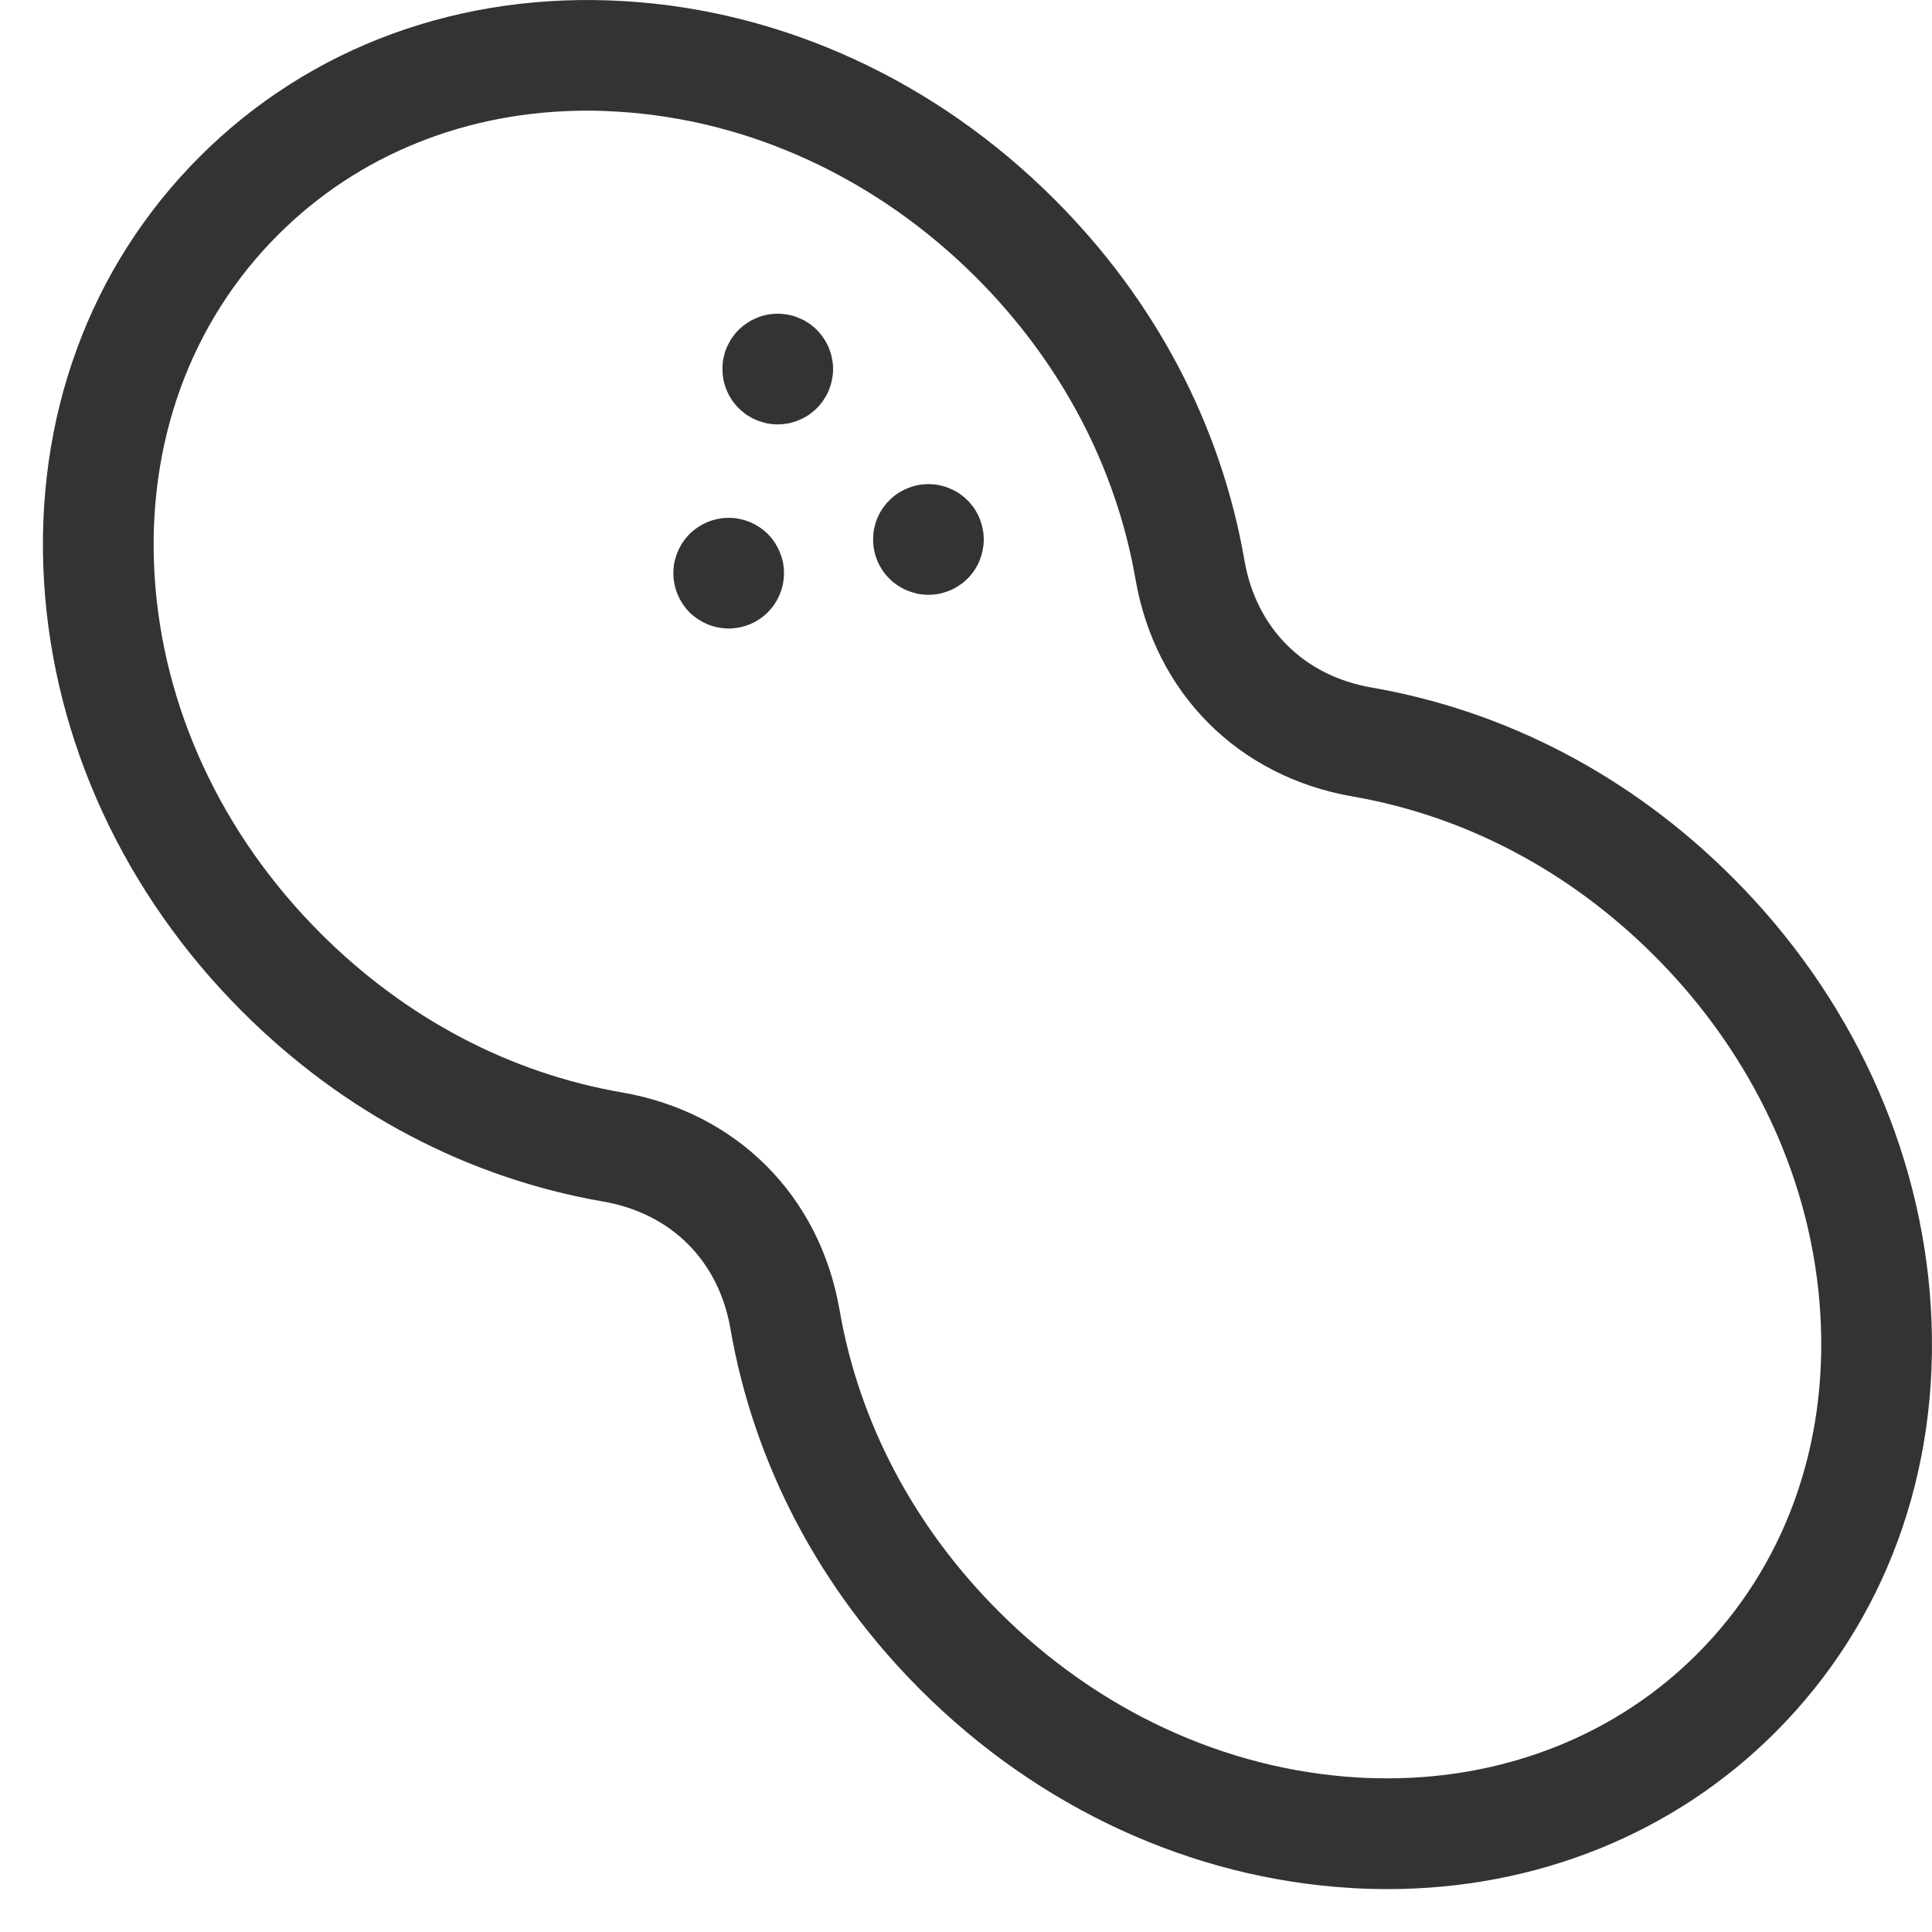 <svg width="15" height="15" viewBox="0 0 15 15" fill="none" xmlns="http://www.w3.org/2000/svg">
<path d="M10.772 14.667C11.93 14.667 12.999 14.235 13.783 13.45C14.639 12.594 15.068 11.422 14.991 10.15C14.916 8.916 14.37 7.731 13.453 6.814C12.67 6.03 11.7 5.52 10.649 5.338C10.122 5.247 9.753 4.878 9.662 4.351C9.48 3.3 8.97 2.33 8.186 1.547C7.269 0.63 6.084 0.083 4.85 0.009C3.578 -0.068 2.406 0.361 1.55 1.217C0.694 2.073 0.265 3.245 0.342 4.517C0.417 5.751 0.963 6.936 1.88 7.853C2.664 8.637 3.633 9.147 4.684 9.329C5.211 9.42 5.58 9.789 5.671 10.316C5.853 11.367 6.363 12.336 7.147 13.12C8.064 14.037 9.249 14.583 10.483 14.658C10.58 14.664 10.677 14.667 10.772 14.667ZM4.562 0.859C4.64 0.859 4.719 0.862 4.798 0.867C5.823 0.929 6.81 1.386 7.579 2.154C8.236 2.812 8.664 3.622 8.816 4.497C8.969 5.384 9.616 6.031 10.503 6.184C11.378 6.336 12.188 6.764 12.845 7.421C13.614 8.19 14.072 9.177 14.133 10.202C14.195 11.225 13.855 12.163 13.176 12.842C12.554 13.465 11.7 13.807 10.772 13.807C10.694 13.807 10.614 13.805 10.535 13.8C9.511 13.738 8.523 13.281 7.755 12.512C7.097 11.855 6.669 11.044 6.518 10.169C6.364 9.282 5.718 8.636 4.831 8.482C3.955 8.331 3.145 7.903 2.488 7.245C1.719 6.477 1.262 5.489 1.2 4.465C1.138 3.442 1.478 2.504 2.158 1.824C2.784 1.197 3.631 0.859 4.562 0.859Z" fill="#333333"/>
<path d="M5.657 4.88C5.671 4.88 5.686 4.879 5.7 4.877C5.714 4.876 5.728 4.874 5.741 4.871C5.755 4.869 5.769 4.865 5.782 4.861C5.795 4.857 5.809 4.852 5.822 4.847C5.835 4.841 5.848 4.835 5.86 4.829C5.872 4.822 5.884 4.815 5.896 4.807C5.908 4.799 5.919 4.791 5.93 4.782C5.941 4.773 5.951 4.764 5.961 4.754C6.041 4.674 6.087 4.563 6.087 4.45C6.087 4.436 6.086 4.422 6.085 4.408C6.084 4.394 6.081 4.38 6.079 4.366C6.076 4.352 6.072 4.339 6.068 4.325C6.064 4.312 6.059 4.299 6.054 4.286C6.049 4.273 6.043 4.26 6.036 4.248C6.029 4.235 6.022 4.223 6.015 4.212C6.007 4.2 5.999 4.189 5.99 4.178C5.981 4.167 5.971 4.156 5.961 4.146C5.951 4.136 5.941 4.127 5.93 4.118C5.919 4.109 5.908 4.101 5.896 4.093C5.884 4.085 5.872 4.078 5.86 4.071C5.848 4.065 5.835 4.059 5.822 4.053C5.809 4.048 5.795 4.043 5.782 4.039C5.769 4.035 5.755 4.032 5.741 4.029C5.728 4.026 5.714 4.024 5.7 4.022C5.672 4.02 5.643 4.02 5.615 4.022C5.601 4.024 5.587 4.026 5.573 4.029C5.56 4.032 5.546 4.035 5.533 4.039C5.519 4.043 5.506 4.048 5.493 4.053C5.48 4.059 5.467 4.065 5.455 4.071C5.443 4.078 5.431 4.085 5.419 4.093C5.407 4.101 5.396 4.109 5.385 4.118C5.374 4.127 5.363 4.136 5.353 4.146C5.344 4.156 5.334 4.167 5.325 4.178C5.316 4.189 5.308 4.2 5.3 4.212C5.292 4.223 5.285 4.235 5.279 4.248C5.272 4.26 5.266 4.273 5.261 4.286C5.255 4.299 5.251 4.312 5.247 4.325C5.242 4.339 5.239 4.352 5.236 4.366C5.233 4.38 5.231 4.394 5.23 4.408C5.229 4.422 5.228 4.436 5.228 4.45C5.228 4.563 5.274 4.674 5.353 4.754C5.363 4.764 5.374 4.774 5.385 4.782C5.396 4.791 5.407 4.8 5.419 4.807C5.431 4.815 5.443 4.822 5.455 4.829C5.467 4.835 5.48 4.841 5.493 4.847C5.506 4.852 5.519 4.857 5.533 4.861C5.546 4.865 5.56 4.869 5.573 4.871C5.587 4.874 5.601 4.876 5.615 4.877C5.629 4.879 5.643 4.88 5.657 4.88Z" fill="#333333"/>
<path d="M7.208 4.618C7.222 4.618 7.237 4.617 7.251 4.616C7.265 4.614 7.279 4.612 7.292 4.61C7.306 4.607 7.32 4.603 7.333 4.599C7.346 4.595 7.36 4.59 7.372 4.585C7.385 4.58 7.398 4.574 7.411 4.567C7.423 4.561 7.435 4.553 7.447 4.545C7.458 4.538 7.47 4.529 7.481 4.521C7.492 4.512 7.502 4.502 7.512 4.492C7.522 4.482 7.532 4.472 7.54 4.461C7.549 4.45 7.558 4.439 7.566 4.427C7.573 4.415 7.581 4.403 7.587 4.391C7.594 4.378 7.6 4.366 7.605 4.353C7.61 4.34 7.615 4.326 7.619 4.313C7.623 4.3 7.627 4.286 7.629 4.272C7.632 4.258 7.634 4.244 7.636 4.231C7.637 4.217 7.638 4.202 7.638 4.188C7.638 4.174 7.637 4.16 7.636 4.146C7.634 4.132 7.632 4.118 7.629 4.104C7.627 4.091 7.623 4.077 7.619 4.064C7.615 4.05 7.61 4.037 7.605 4.024C7.6 4.011 7.594 3.998 7.587 3.986C7.581 3.974 7.573 3.961 7.566 3.95C7.558 3.938 7.549 3.927 7.54 3.916C7.532 3.905 7.522 3.894 7.512 3.885C7.502 3.875 7.492 3.865 7.481 3.856C7.47 3.847 7.458 3.839 7.447 3.831C7.435 3.823 7.423 3.816 7.411 3.81C7.398 3.803 7.385 3.797 7.372 3.792C7.36 3.786 7.346 3.782 7.333 3.777C7.32 3.773 7.306 3.77 7.292 3.767C7.279 3.764 7.265 3.762 7.251 3.761C7.222 3.758 7.194 3.758 7.166 3.761C7.152 3.762 7.138 3.764 7.124 3.767C7.111 3.77 7.097 3.773 7.084 3.777C7.07 3.782 7.057 3.786 7.044 3.792C7.031 3.797 7.018 3.803 7.006 3.81C6.994 3.816 6.981 3.823 6.97 3.831C6.958 3.839 6.947 3.847 6.936 3.856C6.925 3.865 6.914 3.875 6.905 3.885C6.894 3.894 6.885 3.905 6.876 3.916C6.867 3.927 6.859 3.938 6.851 3.95C6.843 3.961 6.836 3.974 6.829 3.986C6.823 3.998 6.817 4.011 6.811 4.024C6.806 4.037 6.801 4.05 6.797 4.064C6.793 4.077 6.79 4.091 6.787 4.104C6.784 4.118 6.782 4.132 6.781 4.146C6.779 4.16 6.779 4.174 6.779 4.188C6.779 4.202 6.779 4.217 6.781 4.231C6.782 4.244 6.784 4.258 6.787 4.272C6.79 4.286 6.793 4.3 6.797 4.313C6.801 4.326 6.806 4.34 6.811 4.353C6.817 4.366 6.823 4.378 6.829 4.391C6.836 4.403 6.843 4.415 6.851 4.427C6.859 4.439 6.867 4.45 6.876 4.461C6.885 4.472 6.894 4.482 6.905 4.492C6.914 4.502 6.925 4.512 6.936 4.521C6.947 4.529 6.958 4.538 6.97 4.545C6.981 4.553 6.994 4.561 7.006 4.567C7.018 4.574 7.031 4.58 7.044 4.585C7.057 4.59 7.07 4.595 7.084 4.599C7.097 4.603 7.111 4.607 7.124 4.61C7.138 4.612 7.152 4.614 7.166 4.616C7.18 4.617 7.194 4.618 7.208 4.618Z" fill="#333333"/>
<path d="M6.038 3.295C6.052 3.295 6.067 3.294 6.08 3.293C6.094 3.291 6.108 3.289 6.122 3.287C6.136 3.284 6.15 3.28 6.163 3.276C6.176 3.272 6.19 3.267 6.202 3.262C6.215 3.257 6.228 3.25 6.241 3.244C6.253 3.237 6.265 3.23 6.277 3.223C6.288 3.215 6.3 3.206 6.31 3.197C6.322 3.188 6.332 3.179 6.342 3.169C6.352 3.159 6.361 3.149 6.37 3.138C6.379 3.127 6.388 3.115 6.395 3.104C6.403 3.092 6.41 3.08 6.417 3.068C6.424 3.055 6.43 3.043 6.435 3.03C6.44 3.016 6.445 3.003 6.449 2.99C6.453 2.977 6.457 2.963 6.459 2.949C6.462 2.935 6.464 2.921 6.466 2.907C6.467 2.893 6.468 2.879 6.468 2.865C6.468 2.851 6.467 2.837 6.466 2.823C6.464 2.809 6.462 2.795 6.459 2.781C6.457 2.768 6.453 2.754 6.449 2.74C6.445 2.727 6.44 2.714 6.435 2.701C6.43 2.688 6.424 2.675 6.417 2.663C6.41 2.65 6.403 2.638 6.395 2.627C6.388 2.615 6.379 2.603 6.37 2.593C6.361 2.582 6.352 2.571 6.342 2.561C6.332 2.551 6.322 2.542 6.31 2.533C6.3 2.524 6.288 2.516 6.277 2.508C6.265 2.5 6.253 2.493 6.241 2.486C6.228 2.48 6.215 2.474 6.202 2.469C6.19 2.463 6.176 2.458 6.163 2.454C6.15 2.45 6.136 2.447 6.122 2.444C6.108 2.441 6.094 2.439 6.08 2.438C6.052 2.435 6.024 2.435 5.996 2.438C5.982 2.439 5.968 2.441 5.954 2.444C5.94 2.447 5.927 2.45 5.914 2.454C5.9 2.458 5.887 2.463 5.874 2.469C5.861 2.474 5.848 2.48 5.836 2.486C5.824 2.493 5.811 2.5 5.8 2.508C5.788 2.516 5.777 2.524 5.766 2.533C5.755 2.542 5.744 2.551 5.735 2.561C5.725 2.571 5.715 2.582 5.706 2.593C5.697 2.603 5.689 2.615 5.681 2.627C5.673 2.638 5.666 2.65 5.66 2.663C5.653 2.675 5.647 2.688 5.641 2.701C5.636 2.714 5.631 2.727 5.627 2.74C5.623 2.754 5.62 2.768 5.617 2.781C5.614 2.795 5.612 2.809 5.611 2.823C5.609 2.837 5.609 2.851 5.609 2.865C5.609 2.978 5.654 3.089 5.735 3.169C5.744 3.179 5.755 3.188 5.766 3.197C5.777 3.206 5.788 3.215 5.8 3.223C5.811 3.23 5.824 3.237 5.836 3.244C5.848 3.25 5.861 3.257 5.874 3.262C5.887 3.267 5.9 3.272 5.914 3.276C5.927 3.28 5.94 3.284 5.954 3.287C5.968 3.289 5.982 3.291 5.996 3.293C6.01 3.294 6.024 3.295 6.038 3.295Z" fill="#333333"/>
</svg>
